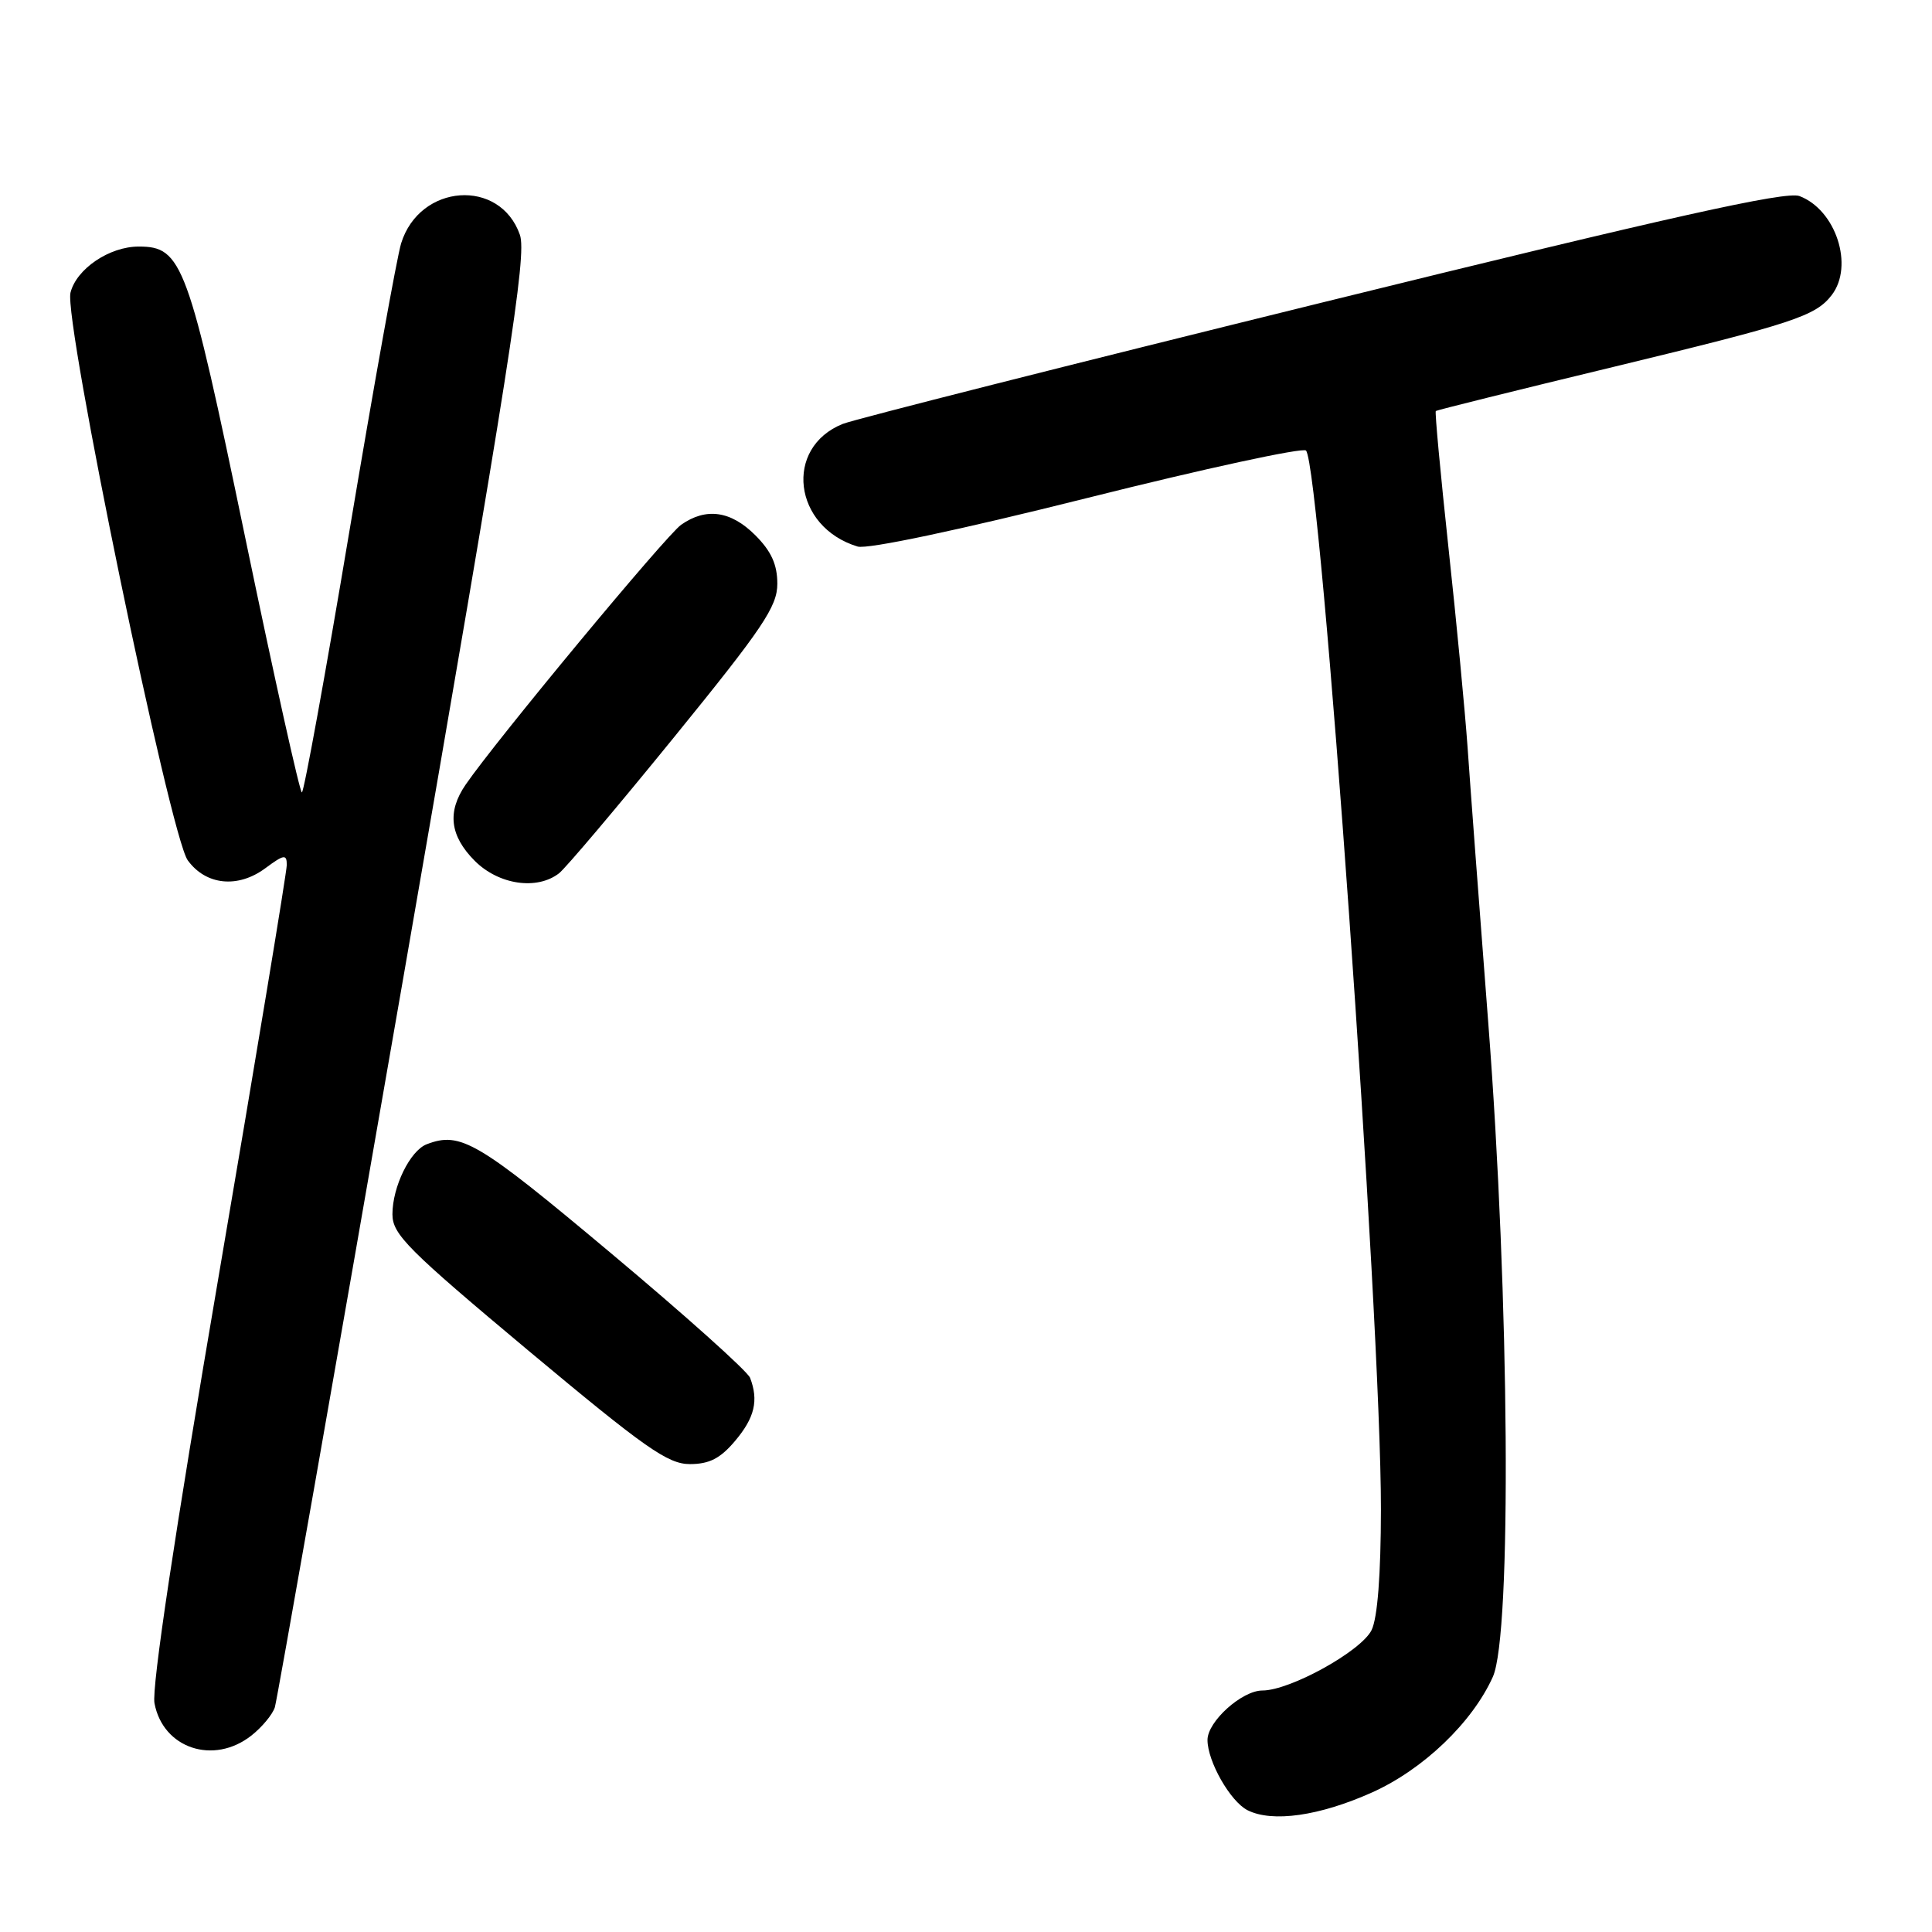 <?xml version="1.0" encoding="UTF-8" standalone="no"?>
<!DOCTYPE svg PUBLIC "-//W3C//DTD SVG 1.1//EN" "http://www.w3.org/Graphics/SVG/1.1/DTD/svg11.dtd" >
<svg xmlns="http://www.w3.org/2000/svg" xmlns:xlink="http://www.w3.org/1999/xlink" version="1.1" viewBox="0 0 256 256">
 <g >
 <path fill="currentColor"
d=" M 181.80 237.51 C 188.58 234.47 195.09 228.24 197.81 222.19 C 200.33 216.59 200.02 172.00 197.20 135.50 C 196.01 120.10 194.78 103.67 194.46 99.00 C 194.13 94.33 193.00 82.44 191.93 72.58 C 190.87 62.73 190.11 54.57 190.25 54.46 C 190.39 54.34 201.01 51.70 213.86 48.60 C 237.66 42.84 240.57 41.89 242.72 39.09 C 245.68 35.22 243.27 27.81 238.44 25.98 C 236.66 25.30 221.44 28.69 175.30 40.06 C 141.86 48.30 113.23 55.55 111.67 56.17 C 103.83 59.32 105.10 69.83 113.64 72.42 C 114.93 72.81 127.09 70.24 144.05 65.99 C 159.59 62.09 172.64 59.27 173.05 59.70 C 175.01 61.79 183.01 174.80 182.98 200.00 C 182.97 208.67 182.53 214.39 181.74 216.00 C 180.36 218.79 170.94 224.00 167.28 224.00 C 164.56 224.00 160.00 228.11 160.00 230.55 C 160.00 233.40 163.02 238.70 165.30 239.86 C 168.58 241.52 174.84 240.63 181.80 237.51 Z  M 33.31 229.97 C 34.72 228.86 36.12 227.17 36.42 226.22 C 36.71 225.28 44.38 181.70 53.47 129.39 C 67.53 48.47 69.83 33.81 68.89 31.12 C 66.26 23.57 55.60 24.33 53.15 32.25 C 52.60 34.04 49.52 51.14 46.32 70.25 C 43.12 89.36 40.27 105.00 40.00 105.00 C 39.73 105.00 36.35 89.82 32.50 71.27 C 24.93 34.79 24.15 32.67 18.38 32.67 C 14.50 32.67 10.13 35.62 9.34 38.78 C 8.42 42.43 22.54 110.78 24.88 114.00 C 27.28 117.30 31.51 117.74 35.15 115.05 C 37.63 113.21 38.00 113.16 38.00 114.61 C 38.00 115.52 33.92 140.16 28.93 169.36 C 23.17 203.08 20.08 223.62 20.47 225.69 C 21.59 231.67 28.30 233.91 33.31 229.97 Z  M 97.41 190.92 C 100.00 187.85 100.54 185.57 99.39 182.57 C 99.05 181.69 90.72 174.23 80.88 165.99 C 63.25 151.21 61.03 149.90 56.54 151.62 C 54.34 152.47 52.00 157.25 52.00 160.90 C 52.00 163.56 54.02 165.58 70.00 178.95 C 85.48 191.88 88.49 194.00 91.41 194.00 C 93.99 194.00 95.45 193.25 97.41 190.92 Z  M 74.07 115.72 C 74.94 115.05 81.80 106.93 89.32 97.68 C 101.09 83.20 103.00 80.37 103.00 77.35 C 103.00 74.81 102.20 73.04 100.08 70.92 C 96.84 67.68 93.56 67.22 90.26 69.53 C 88.27 70.92 65.69 98.15 61.70 103.97 C 59.22 107.58 59.61 110.76 62.92 114.08 C 66.09 117.24 71.15 117.98 74.07 115.72 Z "/>
</g>
</svg>